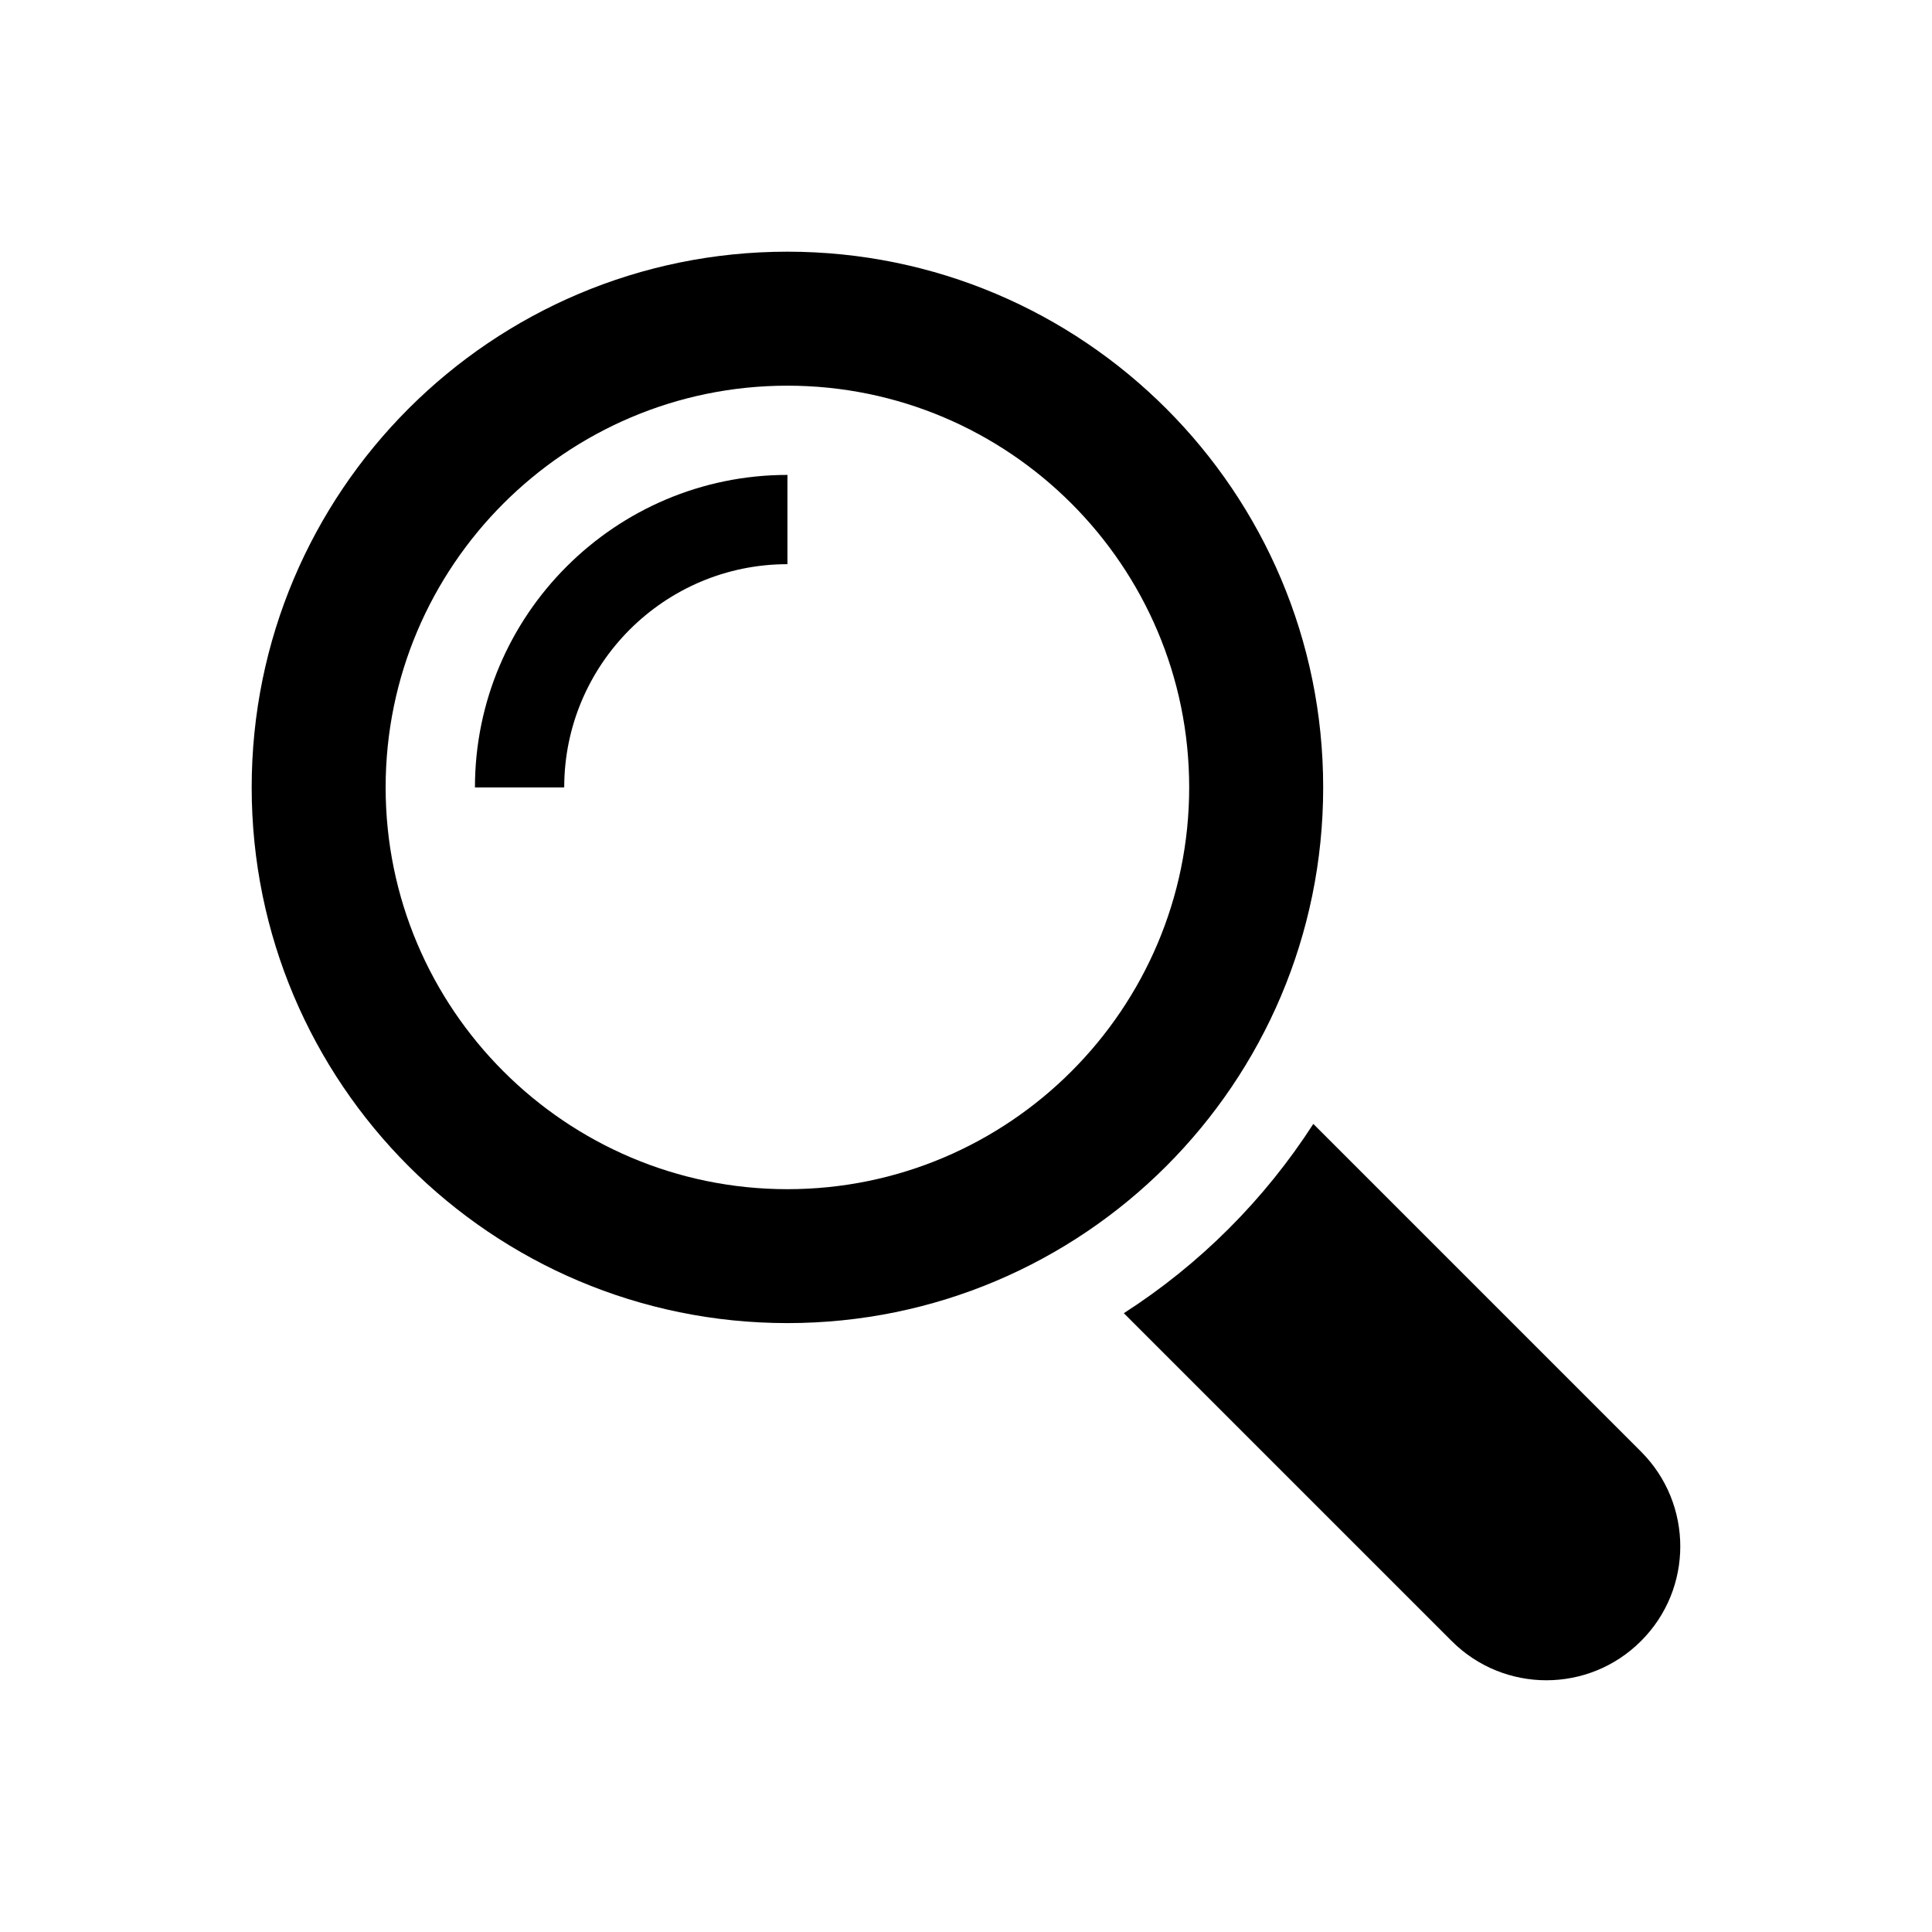 <?xml version="1.0" encoding="utf-8"?>
<!-- Generator: Adobe Illustrator 16.0.0, SVG Export Plug-In . SVG Version: 6.00 Build 0)  -->
<!DOCTYPE svg PUBLIC "-//W3C//DTD SVG 1.1//EN" "http://www.w3.org/Graphics/SVG/1.1/DTD/svg11.dtd">
<svg version="1.1" id="Layer_1" xmlns="http://www.w3.org/2000/svg" xmlns:xlink="http://www.w3.org/1999/xlink" x="0px" y="0px"
	 width="48px" height="48px" viewBox="0 0 48 48" enable-background="new 0 0 48 48" xml:space="preserve">
<path fill="none" d="M0,0h48v48H0V0z"/>
<g>
	<g>
		<path d="M40.771,36.065l-8.142-8.142c-1.215,1.886-2.82,3.49-4.708,4.703l8.145,8.144c1.299,1.301,3.407,1.301,4.705,0
			C42.071,39.474,42.071,37.366,40.771,36.065z"/>
		<path d="M32.874,19.563c0-7.35-5.961-13.31-13.311-13.31c-7.351,0-13.31,5.959-13.31,13.31c0,7.349,5.959,13.309,13.31,13.309
			C26.913,32.872,32.874,26.912,32.874,19.563z M19.563,29.545c-5.504,0-9.982-4.478-9.982-9.982s4.479-9.981,9.982-9.981
			c5.506,0,9.982,4.477,9.982,9.981S25.069,29.545,19.563,29.545z"/>
		<path d="M11.8,19.563h2.218c0-3.058,2.488-5.546,5.546-5.546v-2.218C15.283,11.799,11.8,15.283,11.8,19.563z"/>
	</g>
</g>
</svg>
